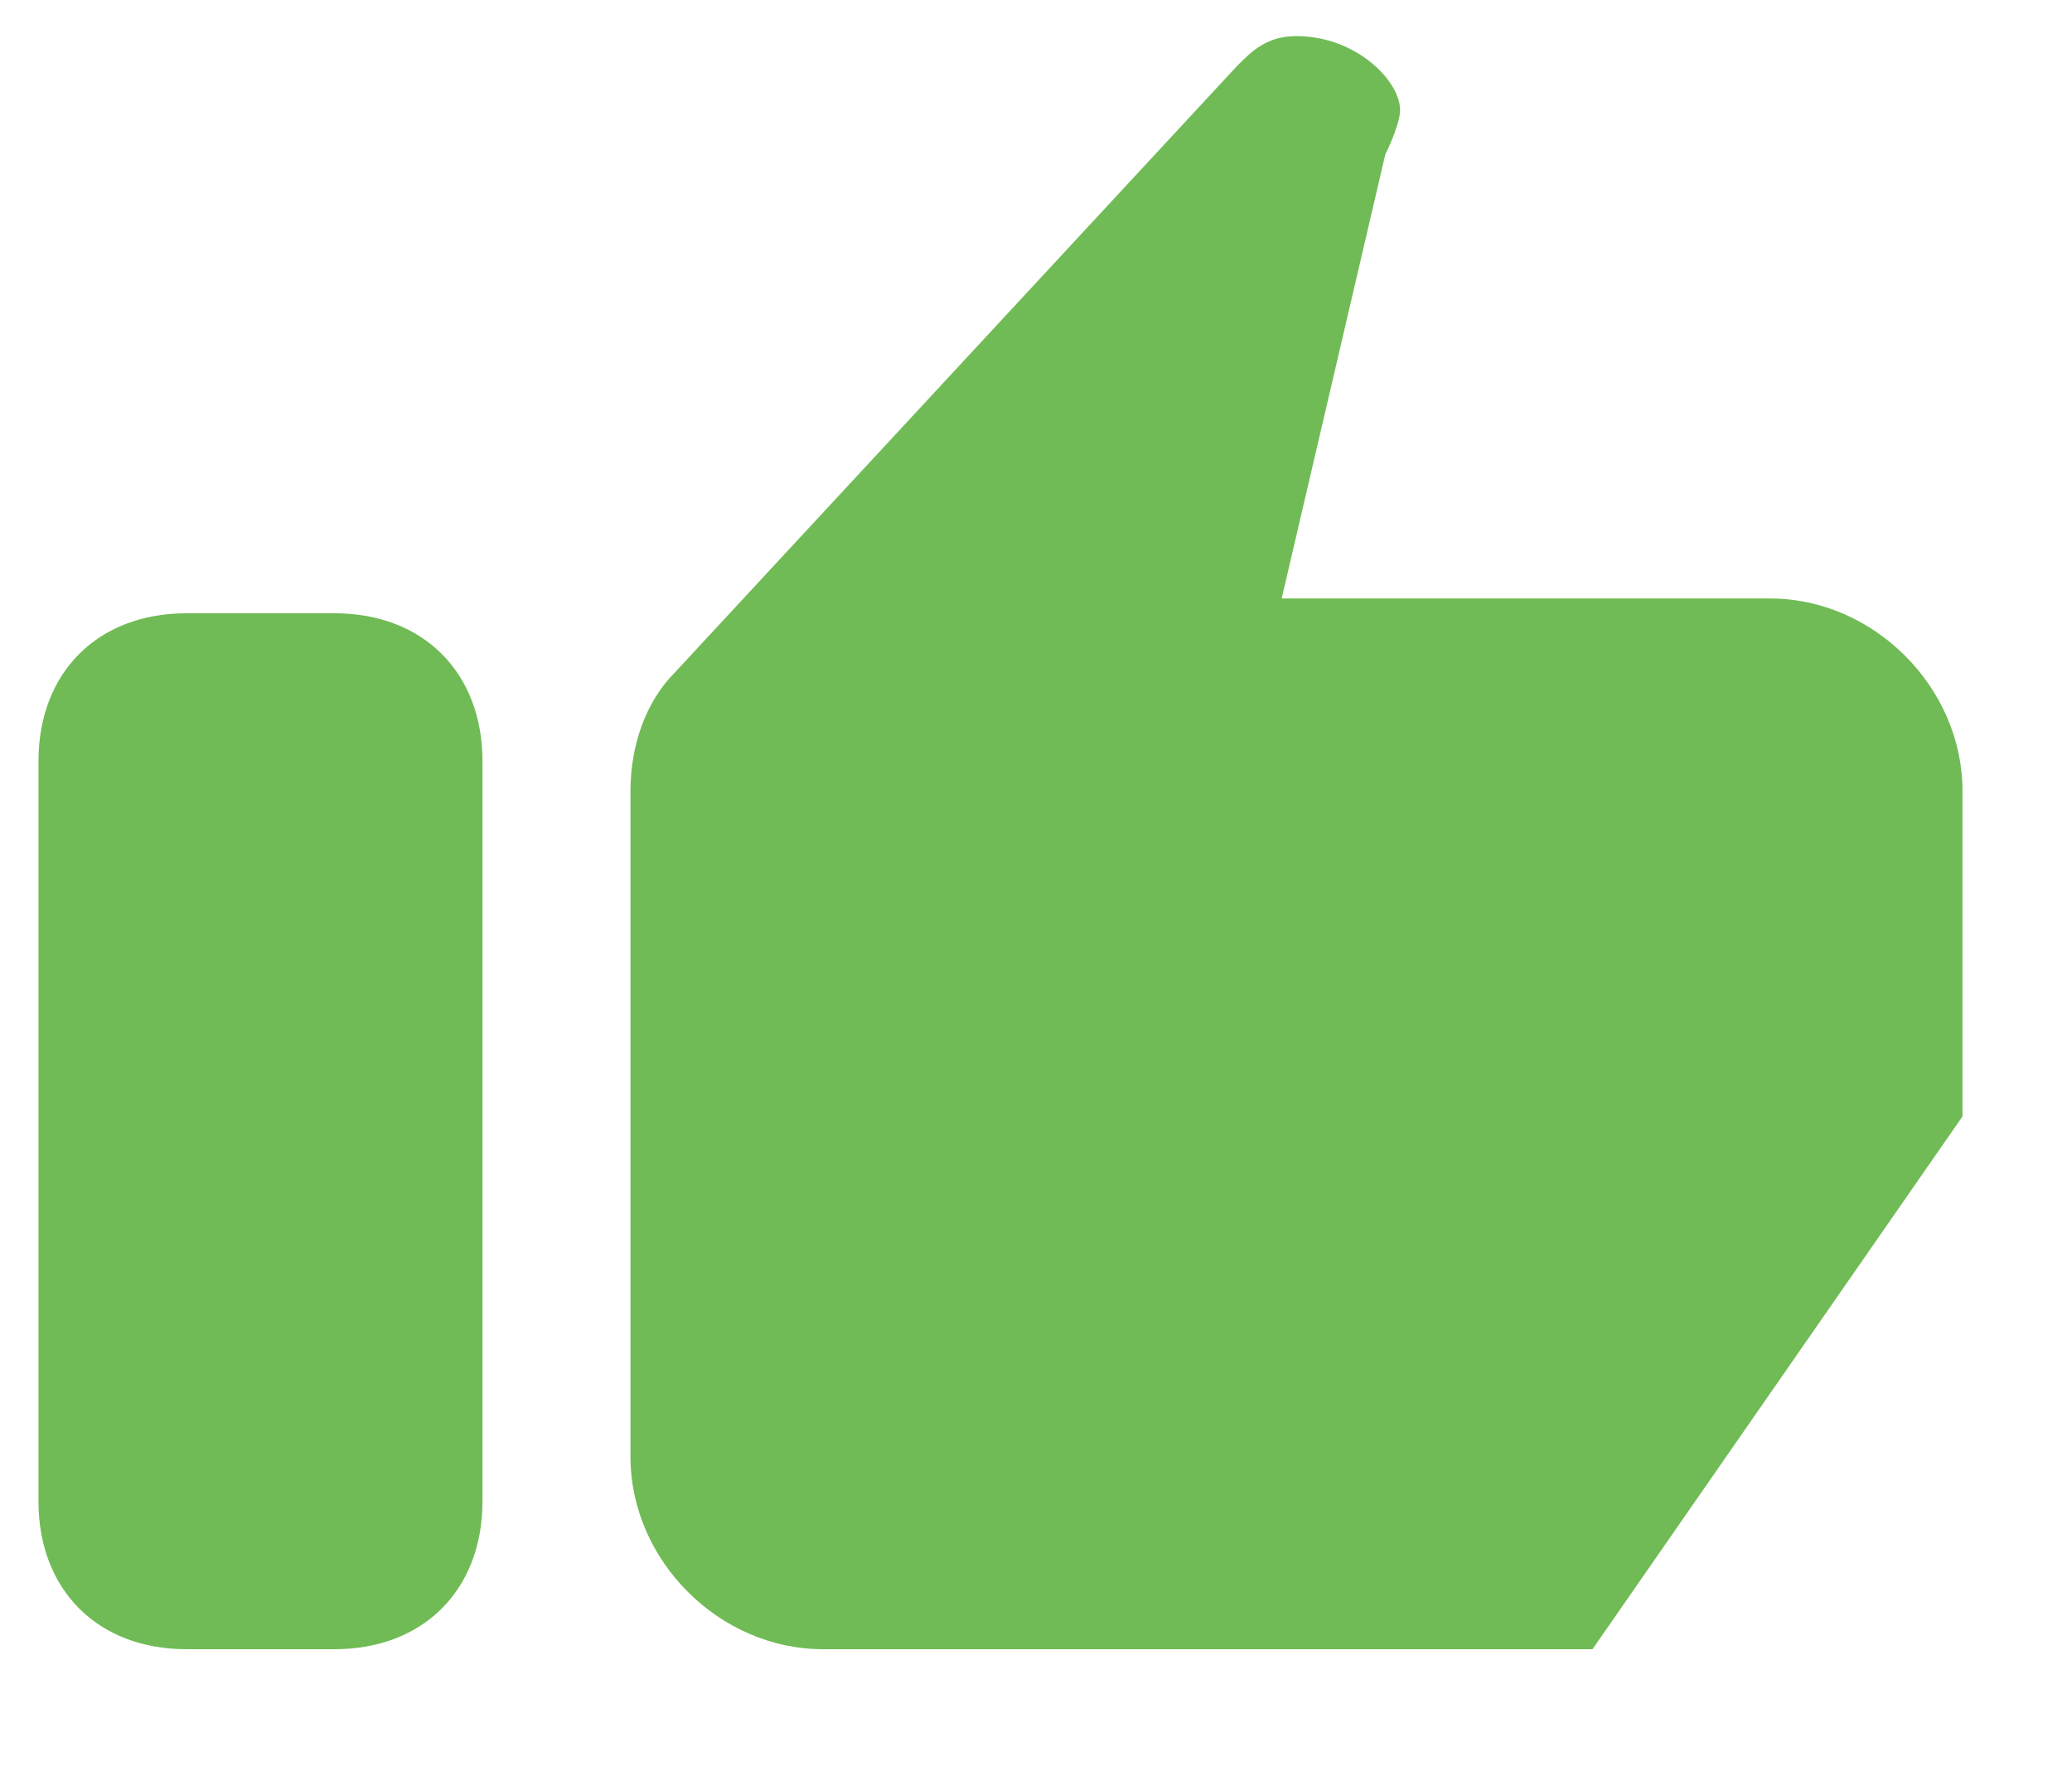 <svg width="14" height="12" viewBox="0 0 14 12" fill="none" xmlns="http://www.w3.org/2000/svg">
<g clip-path="url(#clip0_739_42)">
<path d="M8.76 0.244C8.56 0.244 8.46 0.344 8.36 0.444L4.56 4.544C4.36 4.744 4.26 5.044 4.26 5.344V9.844C4.26 10.544 4.86 11.144 5.56 11.144H10.76L13.26 7.544V5.344C13.26 4.644 12.66 4.044 11.96 4.044H8.66L9.36 1.044C9.36 1.044 9.46 0.844 9.46 0.744C9.46 0.544 9.16 0.244 8.76 0.244Z" fill="#70BB55"/>
<path d="M1.26 4.144C0.66 4.144 0.26 4.544 0.26 5.144V10.144C0.26 10.744 0.66 11.144 1.26 11.144H2.26C2.86 11.144 3.26 10.744 3.26 10.144V5.144C3.26 4.544 2.86 4.144 2.26 4.144H1.26Z" fill="#70BB55"/>
</g>
<defs>
<clipPath id="clip0_739_42">
<rect width="13" height="10.9" fill="white" transform="translate(0.26 0.244)"/>
</clipPath>
</defs>
</svg>
